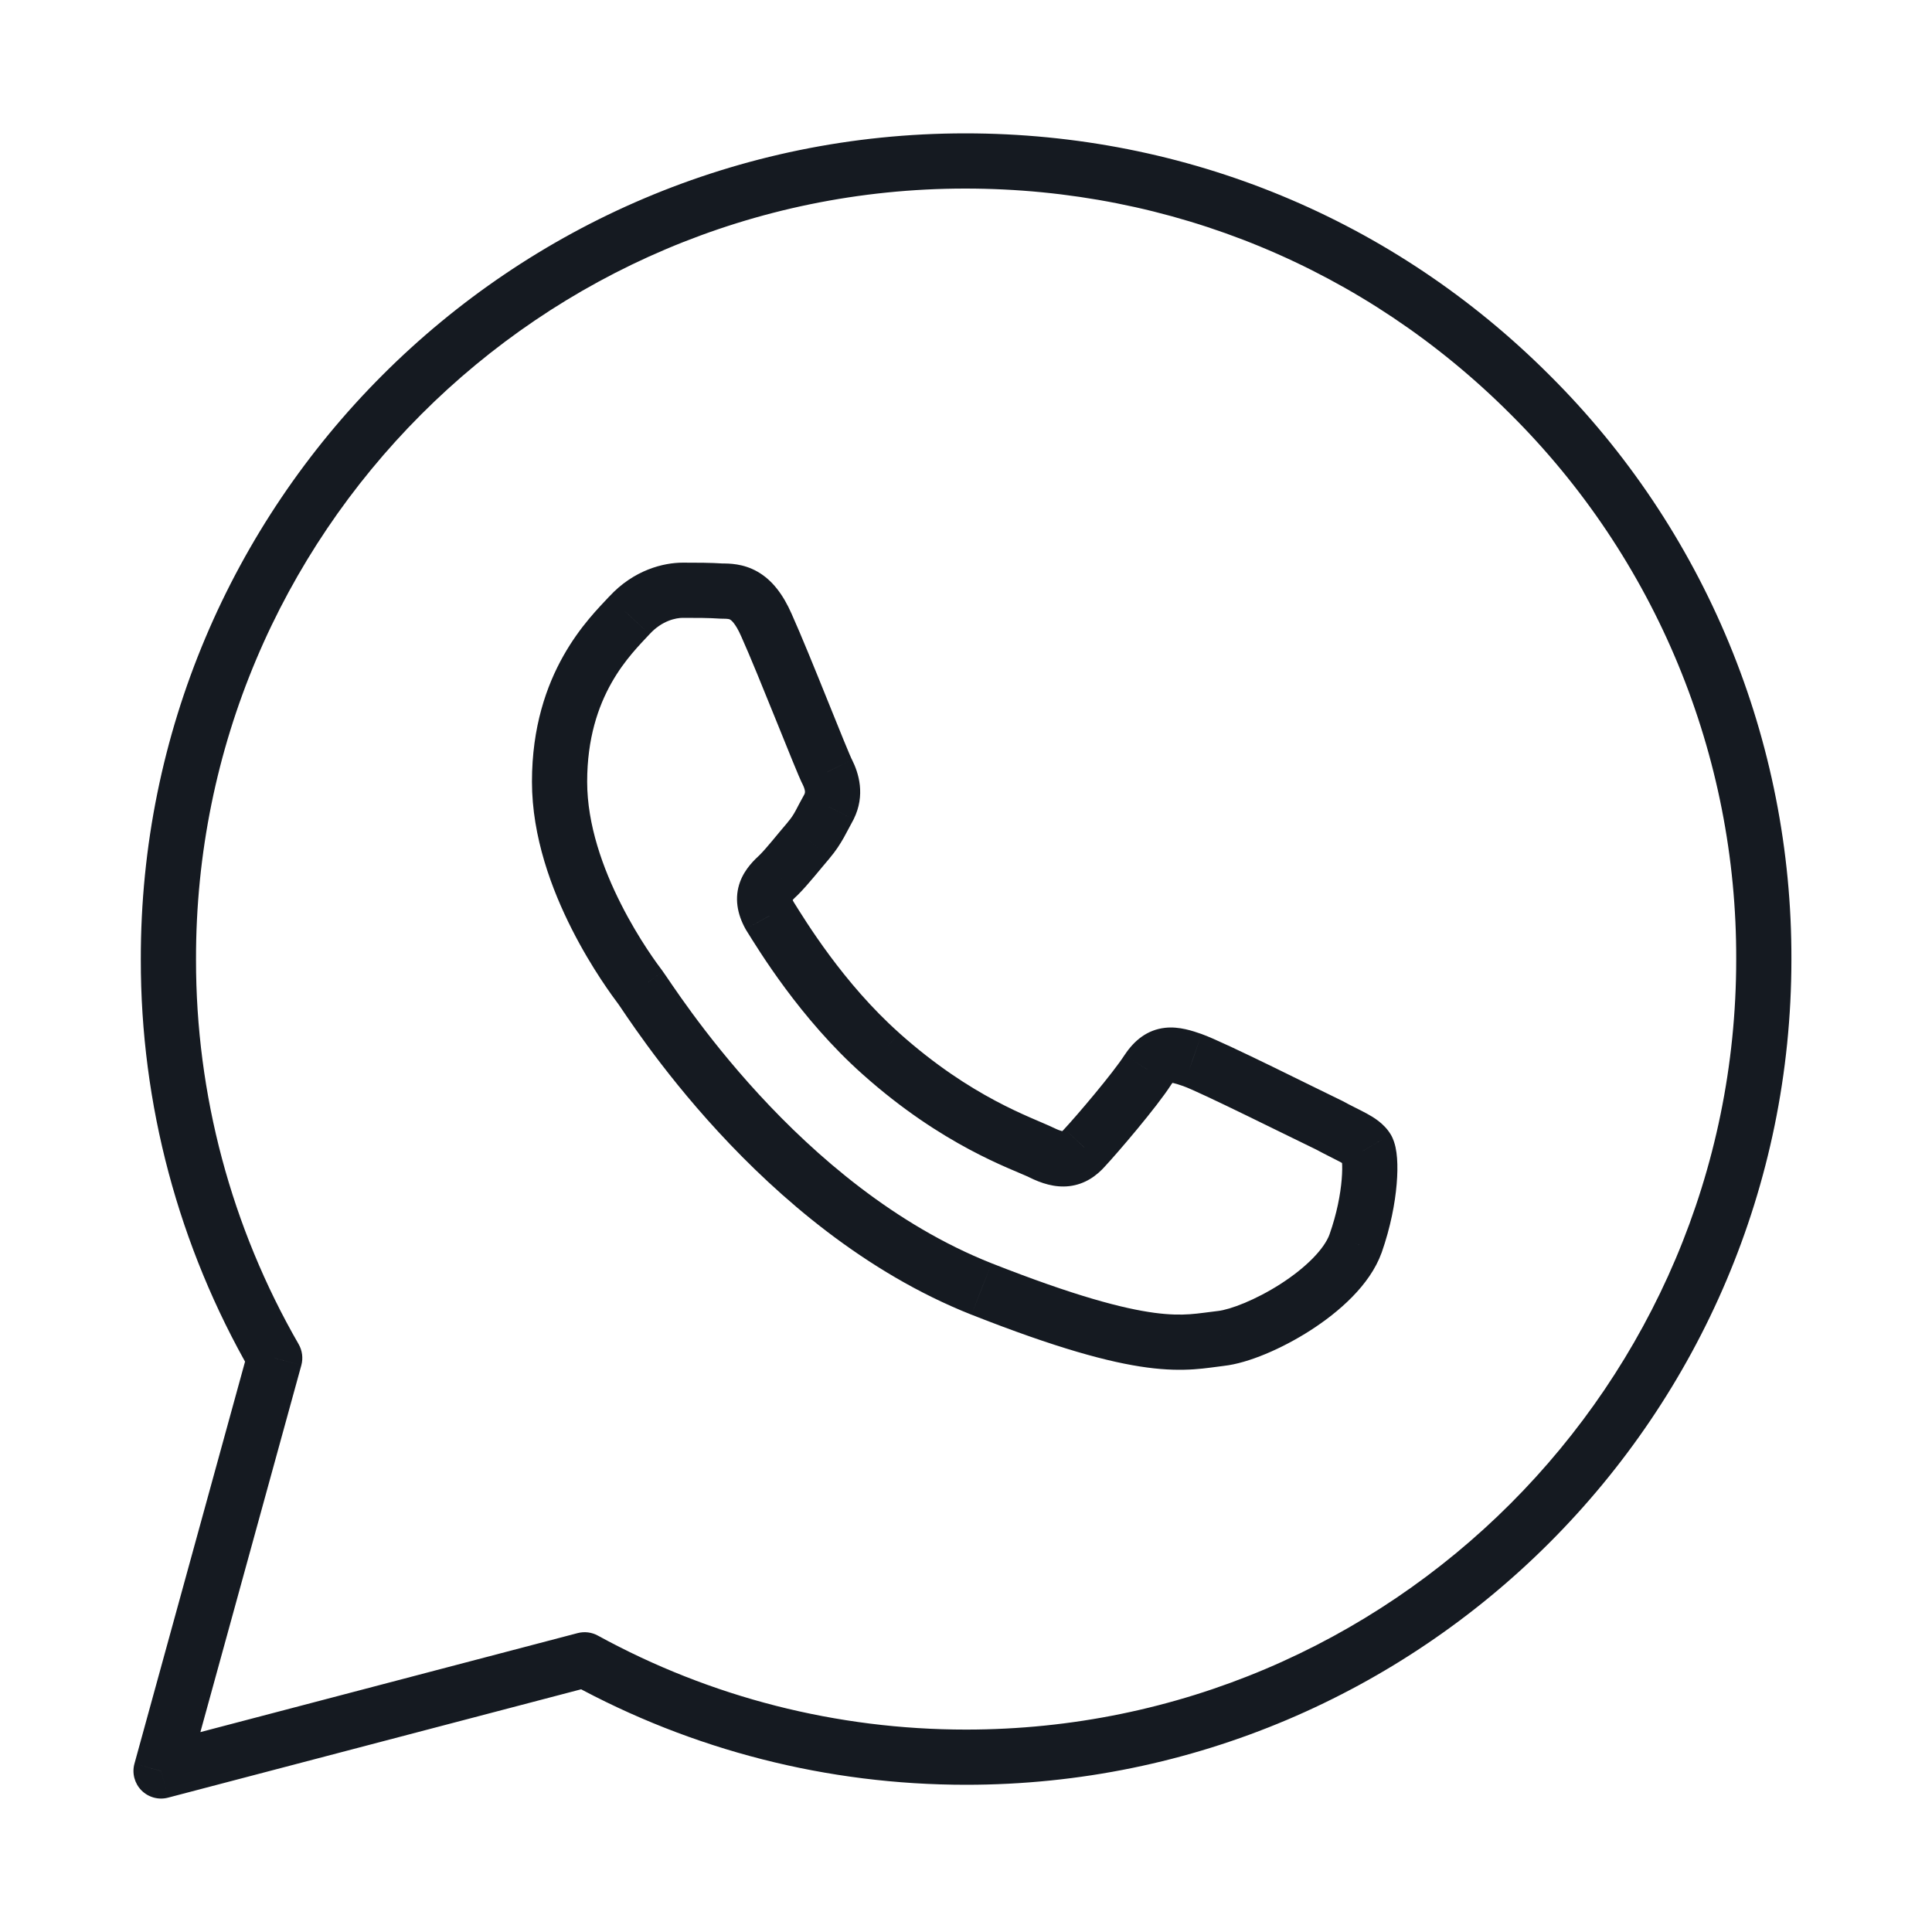<svg width="35" height="35" viewBox="0 0 35 35" fill="none" xmlns="http://www.w3.org/2000/svg">
<path d="M2.918 32.083L2.436 31.95C2.388 32.122 2.437 32.307 2.562 32.434C2.688 32.561 2.872 32.612 3.045 32.566L2.918 32.083ZM4.976 24.6L5.459 24.733C5.494 24.604 5.476 24.466 5.41 24.351L4.976 24.6ZM3.051 17.382L3.551 17.383L3.551 17.381L3.051 17.382ZM27.719 7.15L27.365 7.504L27.366 7.505L27.719 7.15ZM31.953 17.382L31.453 17.381V17.382H31.953ZM10.592 30.069L10.832 29.631C10.72 29.569 10.589 29.553 10.465 29.585L10.592 30.069ZM13.885 11.326L13.427 11.527L13.429 11.531L13.885 11.326ZM13.077 10.708L13.044 11.207C13.055 11.207 13.066 11.208 13.077 11.208V10.708ZM11.401 11.149L11.768 11.488L11.769 11.487L11.401 11.149ZM11.607 17.897L12.007 17.597L12.007 17.596L11.607 17.897ZM17.781 23.351L17.597 23.816L17.598 23.816L17.781 23.351ZM22.118 24.247L22.063 23.75L22.062 23.75L22.118 24.247ZM24.558 22.527L25.028 22.697L25.03 22.693L24.558 22.527ZM24.764 20.807L25.194 20.551L25.193 20.55L24.764 20.807ZM24.073 20.381L24.312 19.941C24.304 19.937 24.296 19.933 24.289 19.93L24.073 20.381ZM21.604 19.204L21.769 18.733L21.767 18.732L21.604 19.204ZM20.794 19.381L20.379 19.104L20.373 19.112L20.794 19.381ZM19.648 20.793L19.283 20.451C19.28 20.455 19.276 20.459 19.273 20.462L19.648 20.793ZM18.869 20.88L19.092 20.433L19.085 20.43L18.869 20.88ZM15.958 19.087L16.291 18.715L16.291 18.714L15.958 19.087ZM13.944 16.589L13.507 16.832C13.511 16.839 13.515 16.847 13.52 16.854L13.944 16.589ZM14.106 15.853L14.445 16.22C14.449 16.216 14.454 16.212 14.458 16.207L14.106 15.853ZM14.65 15.221L15.03 15.547L15.031 15.545L14.65 15.221ZM15.017 14.618L15.453 14.864C15.457 14.856 15.461 14.849 15.465 14.841L15.017 14.618ZM14.988 13.986L15.435 13.763C15.432 13.757 15.429 13.752 15.426 13.746L14.988 13.986ZM3.4 32.215L5.459 24.733L4.494 24.468L2.436 31.95L3.4 32.215ZM5.41 24.351C4.189 22.232 3.548 19.828 3.551 17.383L2.551 17.381C2.547 20.003 3.235 22.579 4.543 24.85L5.41 24.351ZM3.551 17.381C3.537 9.675 9.795 3.416 17.487 3.416V2.416C9.243 2.416 2.536 9.123 2.551 17.383L3.551 17.381ZM17.487 3.416C21.221 3.416 24.725 4.863 27.365 7.504L28.072 6.797C25.244 3.968 21.486 2.416 17.487 2.416V3.416ZM27.366 7.505C28.667 8.799 29.698 10.338 30.399 12.033L31.323 11.651C30.571 9.833 29.466 8.183 28.071 6.796L27.366 7.505ZM30.399 12.033C31.101 13.728 31.459 15.546 31.453 17.381L32.453 17.384C32.459 15.417 32.075 13.468 31.323 11.651L30.399 12.033ZM31.453 17.382C31.453 25.074 25.194 31.333 17.501 31.333V32.333C25.746 32.333 32.453 25.626 32.453 17.382H31.453ZM17.501 31.333C15.159 31.333 12.875 30.75 10.832 29.631L10.351 30.508C12.543 31.709 14.992 32.333 17.501 32.333V31.333ZM10.465 29.585L2.791 31.599L3.045 32.566L10.719 30.553L10.465 29.585ZM14.343 11.125C14.186 10.767 13.988 10.508 13.724 10.357C13.462 10.207 13.207 10.208 13.077 10.208V11.208C13.197 11.208 13.213 11.217 13.226 11.224C13.239 11.231 13.32 11.282 13.427 11.527L14.343 11.125ZM13.11 10.209C12.87 10.193 12.616 10.193 12.37 10.193V11.193C12.624 11.193 12.843 11.193 13.044 11.207L13.11 10.209ZM12.37 10.193C12.023 10.193 11.482 10.322 11.033 10.811L11.769 11.487C11.995 11.241 12.249 11.193 12.37 11.193V10.193ZM11.033 10.81C10.69 11.182 9.637 12.176 9.637 14.162H10.637C10.637 12.592 11.434 11.85 11.768 11.488L11.033 10.81ZM9.637 14.162C9.637 15.164 9.998 16.121 10.36 16.834C10.725 17.555 11.113 18.071 11.207 18.197L12.007 17.596C11.924 17.487 11.577 17.025 11.252 16.382C10.922 15.733 10.637 14.94 10.637 14.162H9.637ZM11.206 18.196C11.205 18.195 11.208 18.198 11.217 18.212C11.226 18.224 11.236 18.24 11.25 18.26C11.277 18.3 11.314 18.355 11.359 18.421C11.449 18.552 11.572 18.729 11.726 18.939C12.034 19.359 12.467 19.912 13.014 20.505C14.102 21.685 15.662 23.049 17.597 23.816L17.965 22.886C14.453 21.494 12.221 17.883 12.007 17.597L11.206 18.196ZM17.598 23.816C19.142 24.425 20.104 24.684 20.782 24.774C21.477 24.867 21.872 24.778 22.174 24.744L22.062 23.75C21.702 23.79 21.457 23.855 20.914 23.783C20.353 23.708 19.478 23.482 17.965 22.886L17.598 23.816ZM22.173 24.744C22.612 24.695 23.221 24.434 23.741 24.1C24.252 23.771 24.816 23.284 25.028 22.697L24.088 22.357C23.992 22.623 23.666 22.959 23.2 23.259C22.742 23.553 22.285 23.725 22.063 23.75L22.173 24.744ZM25.03 22.693C25.191 22.232 25.273 21.798 25.302 21.45C25.317 21.277 25.319 21.118 25.309 20.983C25.304 20.915 25.295 20.847 25.281 20.782C25.268 20.725 25.245 20.637 25.194 20.551L24.335 21.063C24.305 21.014 24.301 20.981 24.304 20.996C24.306 21.003 24.309 21.023 24.312 21.058C24.317 21.128 24.317 21.233 24.306 21.366C24.284 21.633 24.219 21.984 24.086 22.361L25.03 22.693ZM25.193 20.55C25.072 20.349 24.875 20.236 24.758 20.172C24.69 20.135 24.613 20.097 24.542 20.061C24.468 20.024 24.392 19.985 24.312 19.941L23.834 20.82C23.93 20.872 24.017 20.916 24.092 20.954C24.17 20.993 24.228 21.022 24.278 21.049C24.328 21.077 24.352 21.093 24.363 21.102C24.374 21.11 24.356 21.098 24.335 21.064L25.193 20.55ZM24.289 19.93C24.105 19.842 23.583 19.583 23.046 19.321C22.534 19.072 21.973 18.804 21.769 18.733L21.439 19.677C21.572 19.723 22.062 19.955 22.608 20.221C23.129 20.474 23.673 20.744 23.858 20.832L24.289 19.93ZM21.767 18.732C21.616 18.68 21.365 18.59 21.104 18.62C20.785 18.656 20.551 18.846 20.379 19.104L21.21 19.659C21.245 19.606 21.263 19.595 21.259 19.598C21.25 19.605 21.232 19.612 21.216 19.614C21.207 19.615 21.216 19.612 21.258 19.621C21.301 19.631 21.356 19.648 21.44 19.677L21.767 18.732ZM20.373 19.112C20.164 19.439 19.499 20.22 19.283 20.451L20.014 21.134C20.238 20.894 20.955 20.059 21.216 19.651L20.373 19.112ZM19.273 20.462C19.26 20.477 19.25 20.487 19.243 20.493C19.236 20.499 19.232 20.502 19.232 20.501C19.235 20.5 19.244 20.496 19.255 20.494C19.264 20.493 19.259 20.496 19.232 20.489C19.204 20.482 19.159 20.466 19.092 20.433L18.645 21.328C18.859 21.434 19.106 21.519 19.372 21.488C19.657 21.454 19.868 21.3 20.024 21.123L19.273 20.462ZM19.085 20.43C18.681 20.236 17.606 19.889 16.291 18.715L15.625 19.46C17.074 20.755 18.322 21.173 18.653 21.331L19.085 20.43ZM16.291 18.714C15.277 17.811 14.59 16.68 14.367 16.323L13.52 16.854C13.738 17.202 14.492 18.451 15.626 19.461L16.291 18.714ZM14.38 16.345C14.352 16.295 14.351 16.275 14.351 16.279C14.352 16.288 14.351 16.304 14.346 16.32C14.341 16.332 14.339 16.329 14.356 16.309C14.373 16.288 14.399 16.262 14.445 16.22L13.766 15.485C13.676 15.569 13.495 15.734 13.406 15.978C13.303 16.262 13.352 16.554 13.507 16.832L14.38 16.345ZM14.458 16.207C14.638 16.028 14.881 15.72 15.03 15.547L14.271 14.896C14.066 15.134 13.897 15.355 13.753 15.498L14.458 16.207ZM15.031 15.545C15.248 15.29 15.355 15.037 15.453 14.864L14.582 14.372C14.414 14.67 14.404 14.739 14.269 14.897L15.031 15.545ZM15.465 14.841C15.682 14.404 15.556 14.004 15.435 13.763L14.541 14.21C14.568 14.265 14.579 14.305 14.582 14.331C14.584 14.351 14.583 14.369 14.57 14.395L15.465 14.841ZM15.426 13.746C15.429 13.752 15.419 13.731 15.388 13.659C15.362 13.597 15.327 13.514 15.286 13.414C15.205 13.215 15.101 12.957 14.988 12.678C14.766 12.127 14.508 11.492 14.341 11.121L13.429 11.531C13.586 11.88 13.835 12.494 14.061 13.053C14.173 13.329 14.278 13.591 14.361 13.793C14.436 13.976 14.51 14.154 14.549 14.227L15.426 13.746Z" fill="#151A21"/>
</svg>
